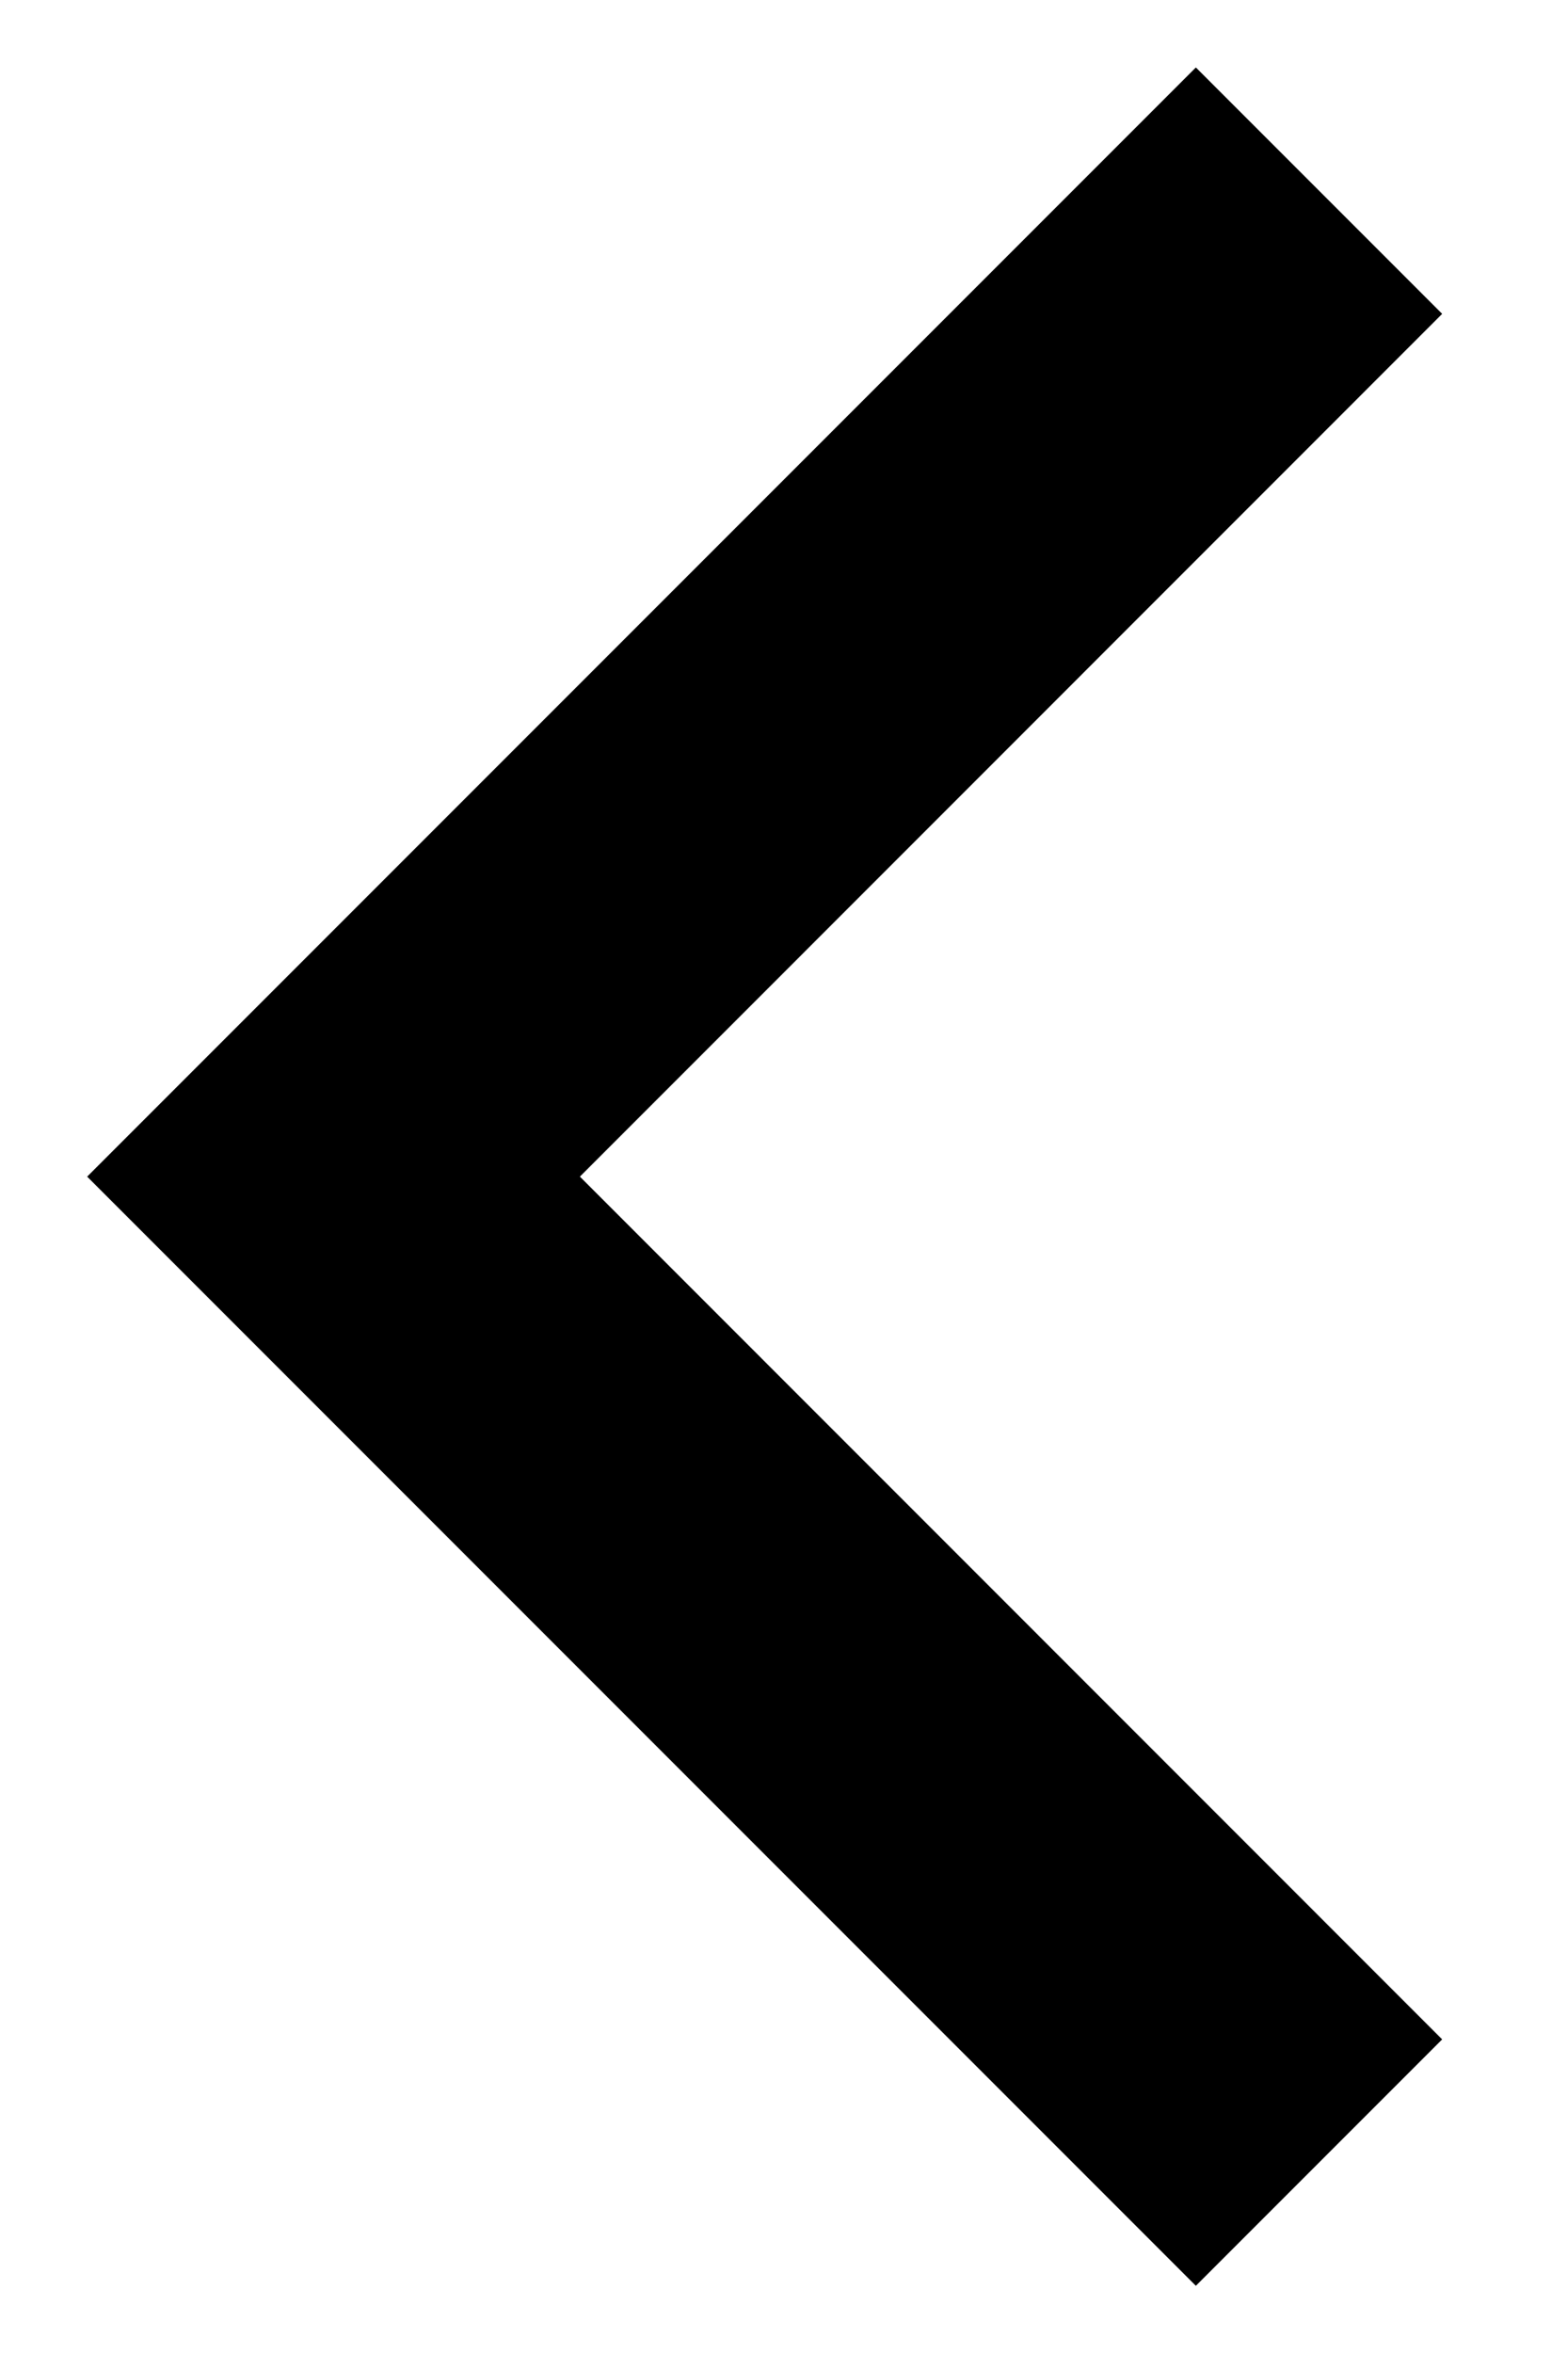 <svg width="12" height="18" viewBox="0 0 12 18" fill="none" xmlns="http://www.w3.org/2000/svg">
<path d="M4.438 9.001L11.037 15.601L9.152 17.486L0.667 9.001L9.152 0.516L11.037 2.401L4.438 9.001Z" fill="#111111" style="fill:#111111;fill:color(display-p3 0.067 0.067 0.067);fill-opacity:1;"/>
</svg>
